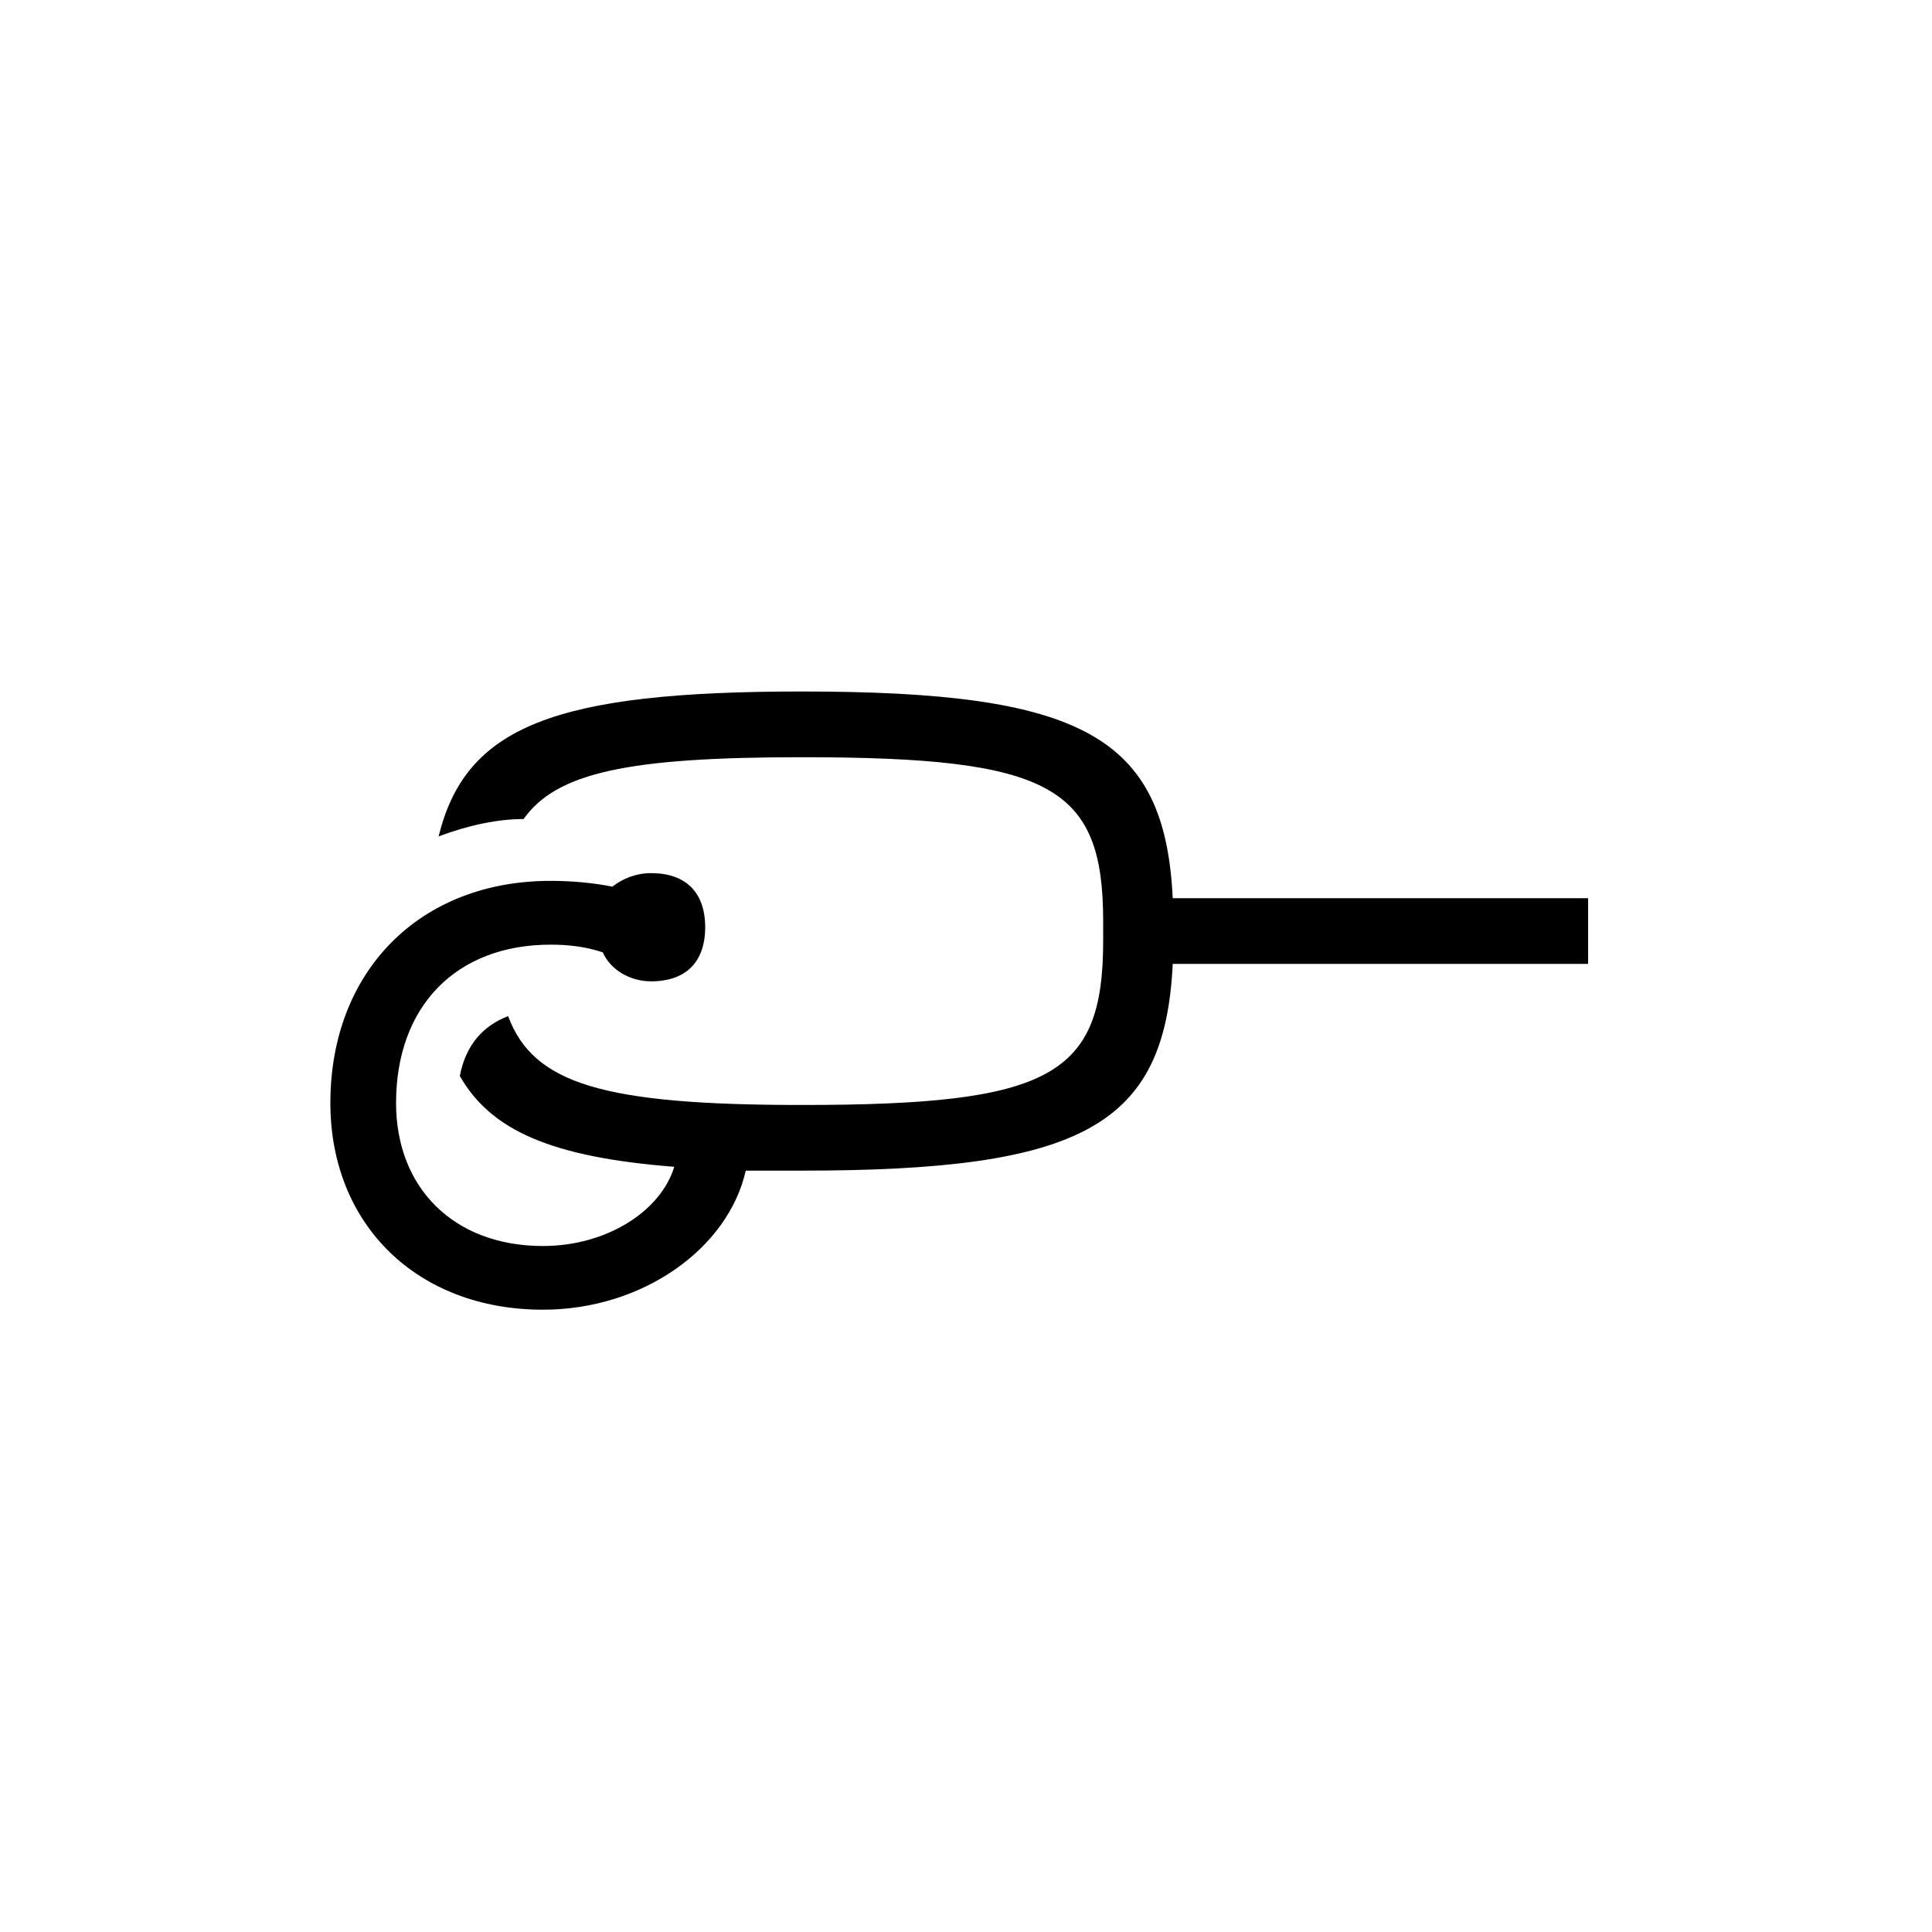 <?xml version="1.0" encoding="utf-8"?>
<!-- Generator: Adobe Illustrator 22.0.1, SVG Export Plug-In . SVG Version: 6.00 Build 0)  -->
<svg version="1.1" id="ICONS" xmlns="http://www.w3.org/2000/svg" x="0px"
	 y="0px"
	 viewBox="0 0 60 60" style="enable-background:new 0 0 60 60;" xml:space="preserve">
<g>
	<path d="M24.901,34.316c7.739,0,9.359-0.9,9.359-5.1v-0.6c0-4.2-1.62-5.1-9.359-5.1c-5.4,0-7.62,0.479-8.64,1.92
		c-0.78,0-1.68,0.18-2.64,0.539c0.84-3.42,3.6-4.5,11.279-4.5c8.699,0,11.279,1.381,11.52,6.42H49.32v2.04H36.42
		c-0.24,5.04-2.82,6.42-11.52,6.42c-0.601,0-1.2,0-1.74,0c-0.54,2.399-3.18,4.319-6.3,4.319c-3.899,0-6.6-2.64-6.6-6.42
		c0-4.079,2.76-6.898,6.84-6.898c0.66,0,1.32,0.06,1.92,0.18c0.3-0.24,0.72-0.42,1.2-0.42c1.08,0,1.68,0.6,1.68,1.68
		s-0.6,1.68-1.68,1.68c-0.66,0-1.261-0.359-1.5-0.9c-0.54-0.18-1.08-0.239-1.62-0.239c-2.94,0-4.8,1.92-4.8,4.919
		c0,2.641,1.8,4.44,4.56,4.44c1.98,0,3.66-1.08,4.08-2.46c-3.84-0.3-5.7-1.14-6.66-2.82c0.181-0.959,0.721-1.56,1.5-1.859
		C16.561,33.656,18.721,34.316,24.901,34.316z"/>
</g>
</svg>
